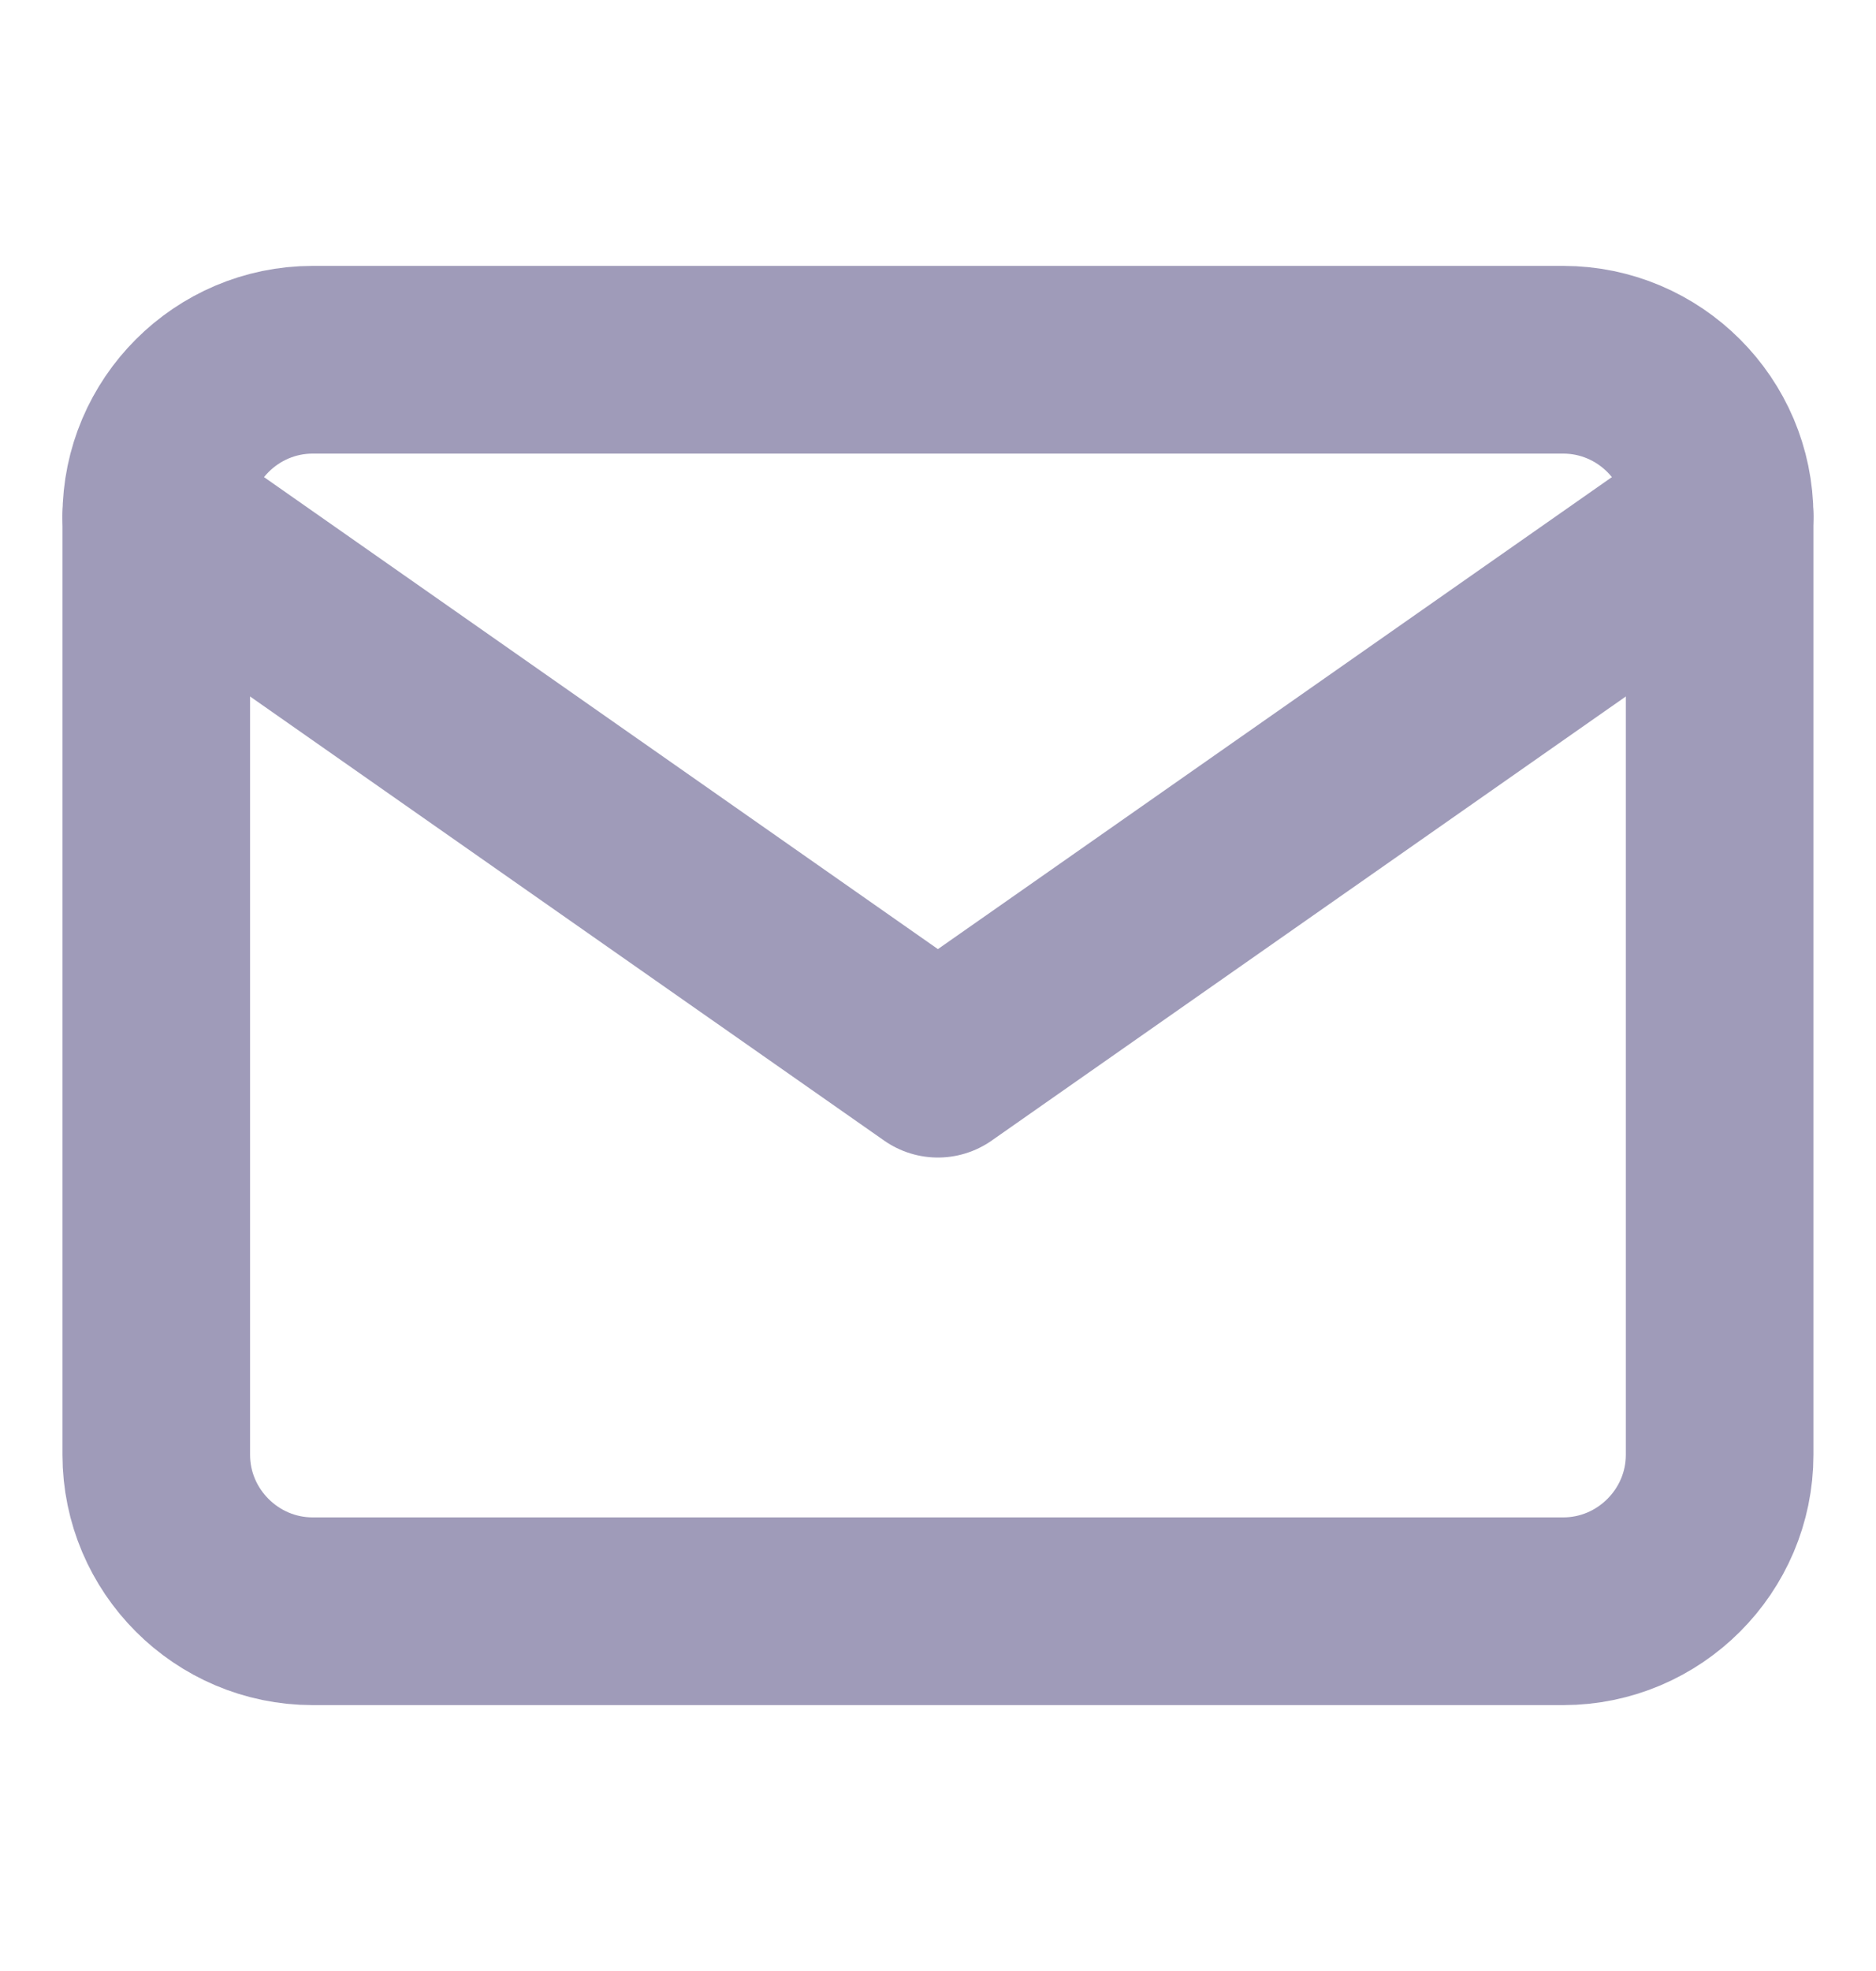 <svg width="20" height="21" viewBox="0 0 20 21" fill="none" xmlns="http://www.w3.org/2000/svg">
<path d="M3.333 3.833H16.666C17.583 3.833 18.333 4.583 18.333 5.5V15.5C18.333 16.417 17.583 17.167 16.666 17.167H3.333C2.416 17.167 1.666 16.417 1.666 15.5V5.5C1.666 4.583 2.416 3.833 3.333 3.833Z" stroke="#9F9BB9" stroke-width="2" stroke-linecap="round" stroke-linejoin="round"/>
<path d="M18.333 5.5L9.999 11.333L1.666 5.5" stroke="#9F9BB9" stroke-width="2" stroke-linecap="round" stroke-linejoin="round"/>
</svg>

